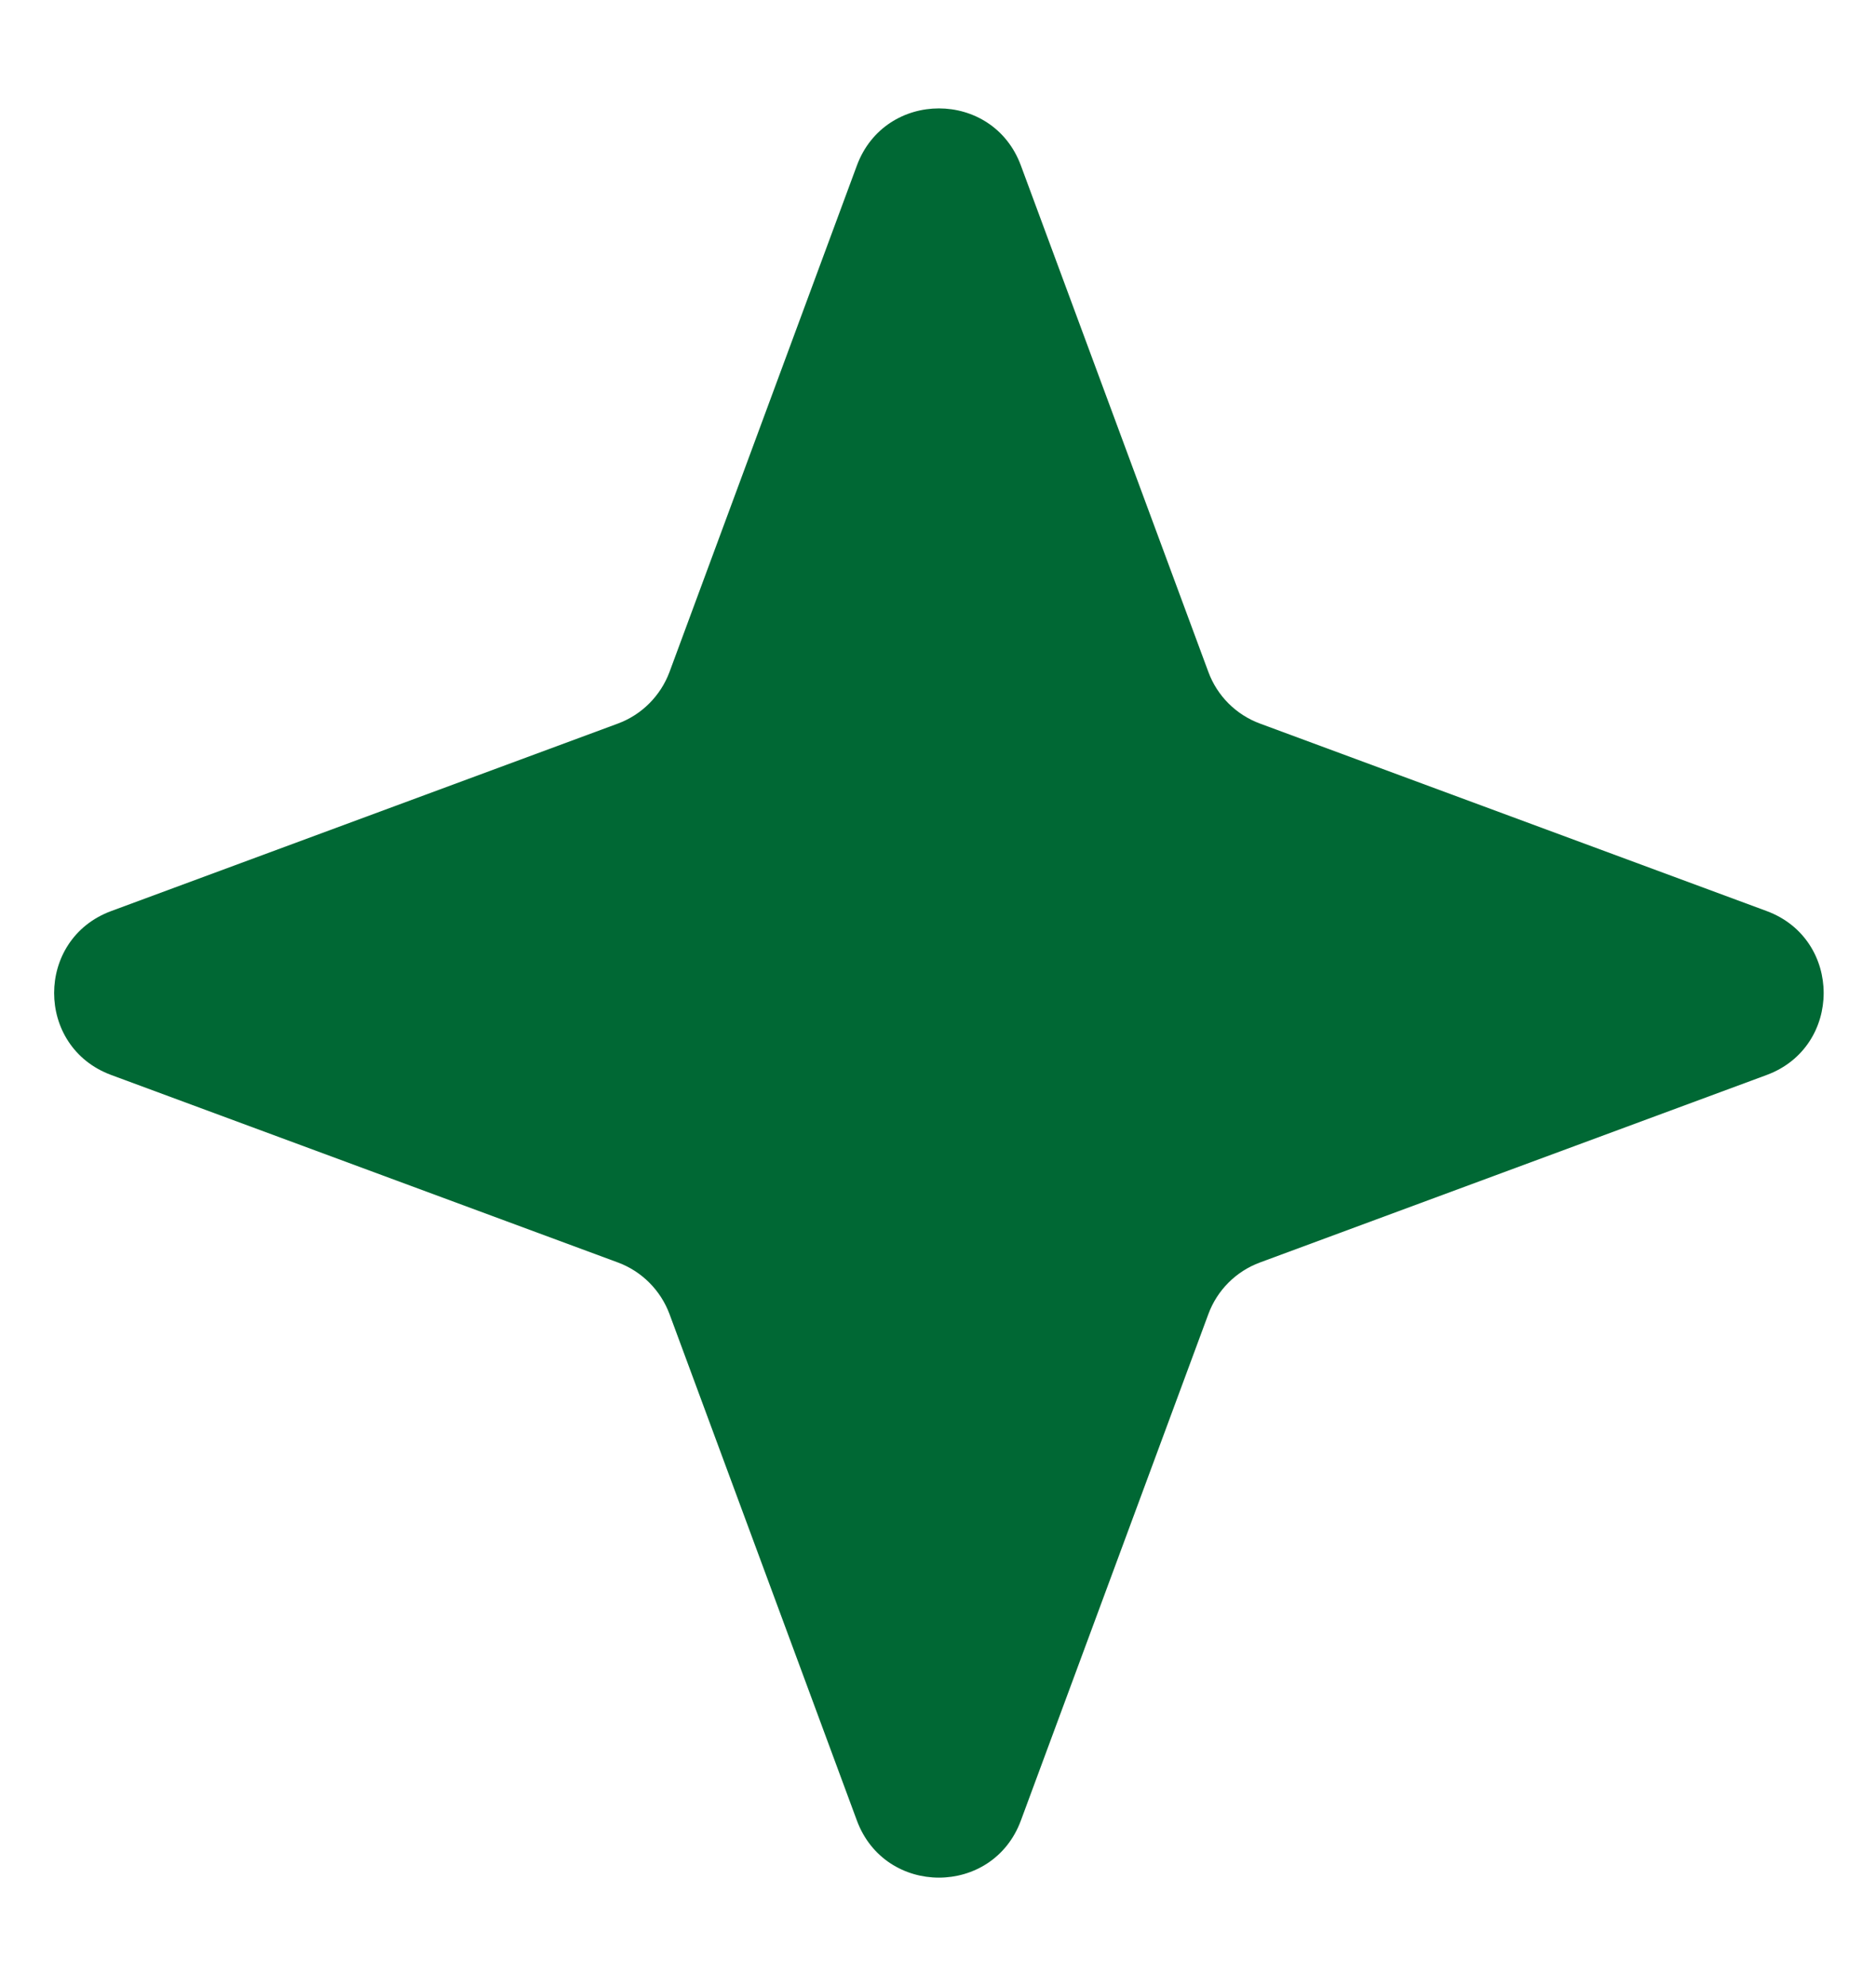 <svg width="17" height="18" viewBox="0 0 17 18" fill="none" xmlns="http://www.w3.org/2000/svg">
<path d="M7.765 1.5C8.021 0.81 8.996 0.81 9.251 1.5L10.95 6.09C11.03 6.307 11.201 6.478 11.418 6.558L16.009 8.257C16.698 8.512 16.698 9.488 16.009 9.743L11.418 11.442C11.201 11.522 11.03 11.693 10.95 11.91L9.251 16.5C8.996 17.19 8.021 17.19 7.765 16.5L6.067 11.91C5.986 11.693 5.815 11.522 5.599 11.442L1.008 9.743C0.318 9.488 0.318 8.512 1.008 8.257L5.599 6.558C5.815 6.478 5.986 6.307 6.067 6.09L7.765 1.5Z" fill="#006834"/>
</svg>
